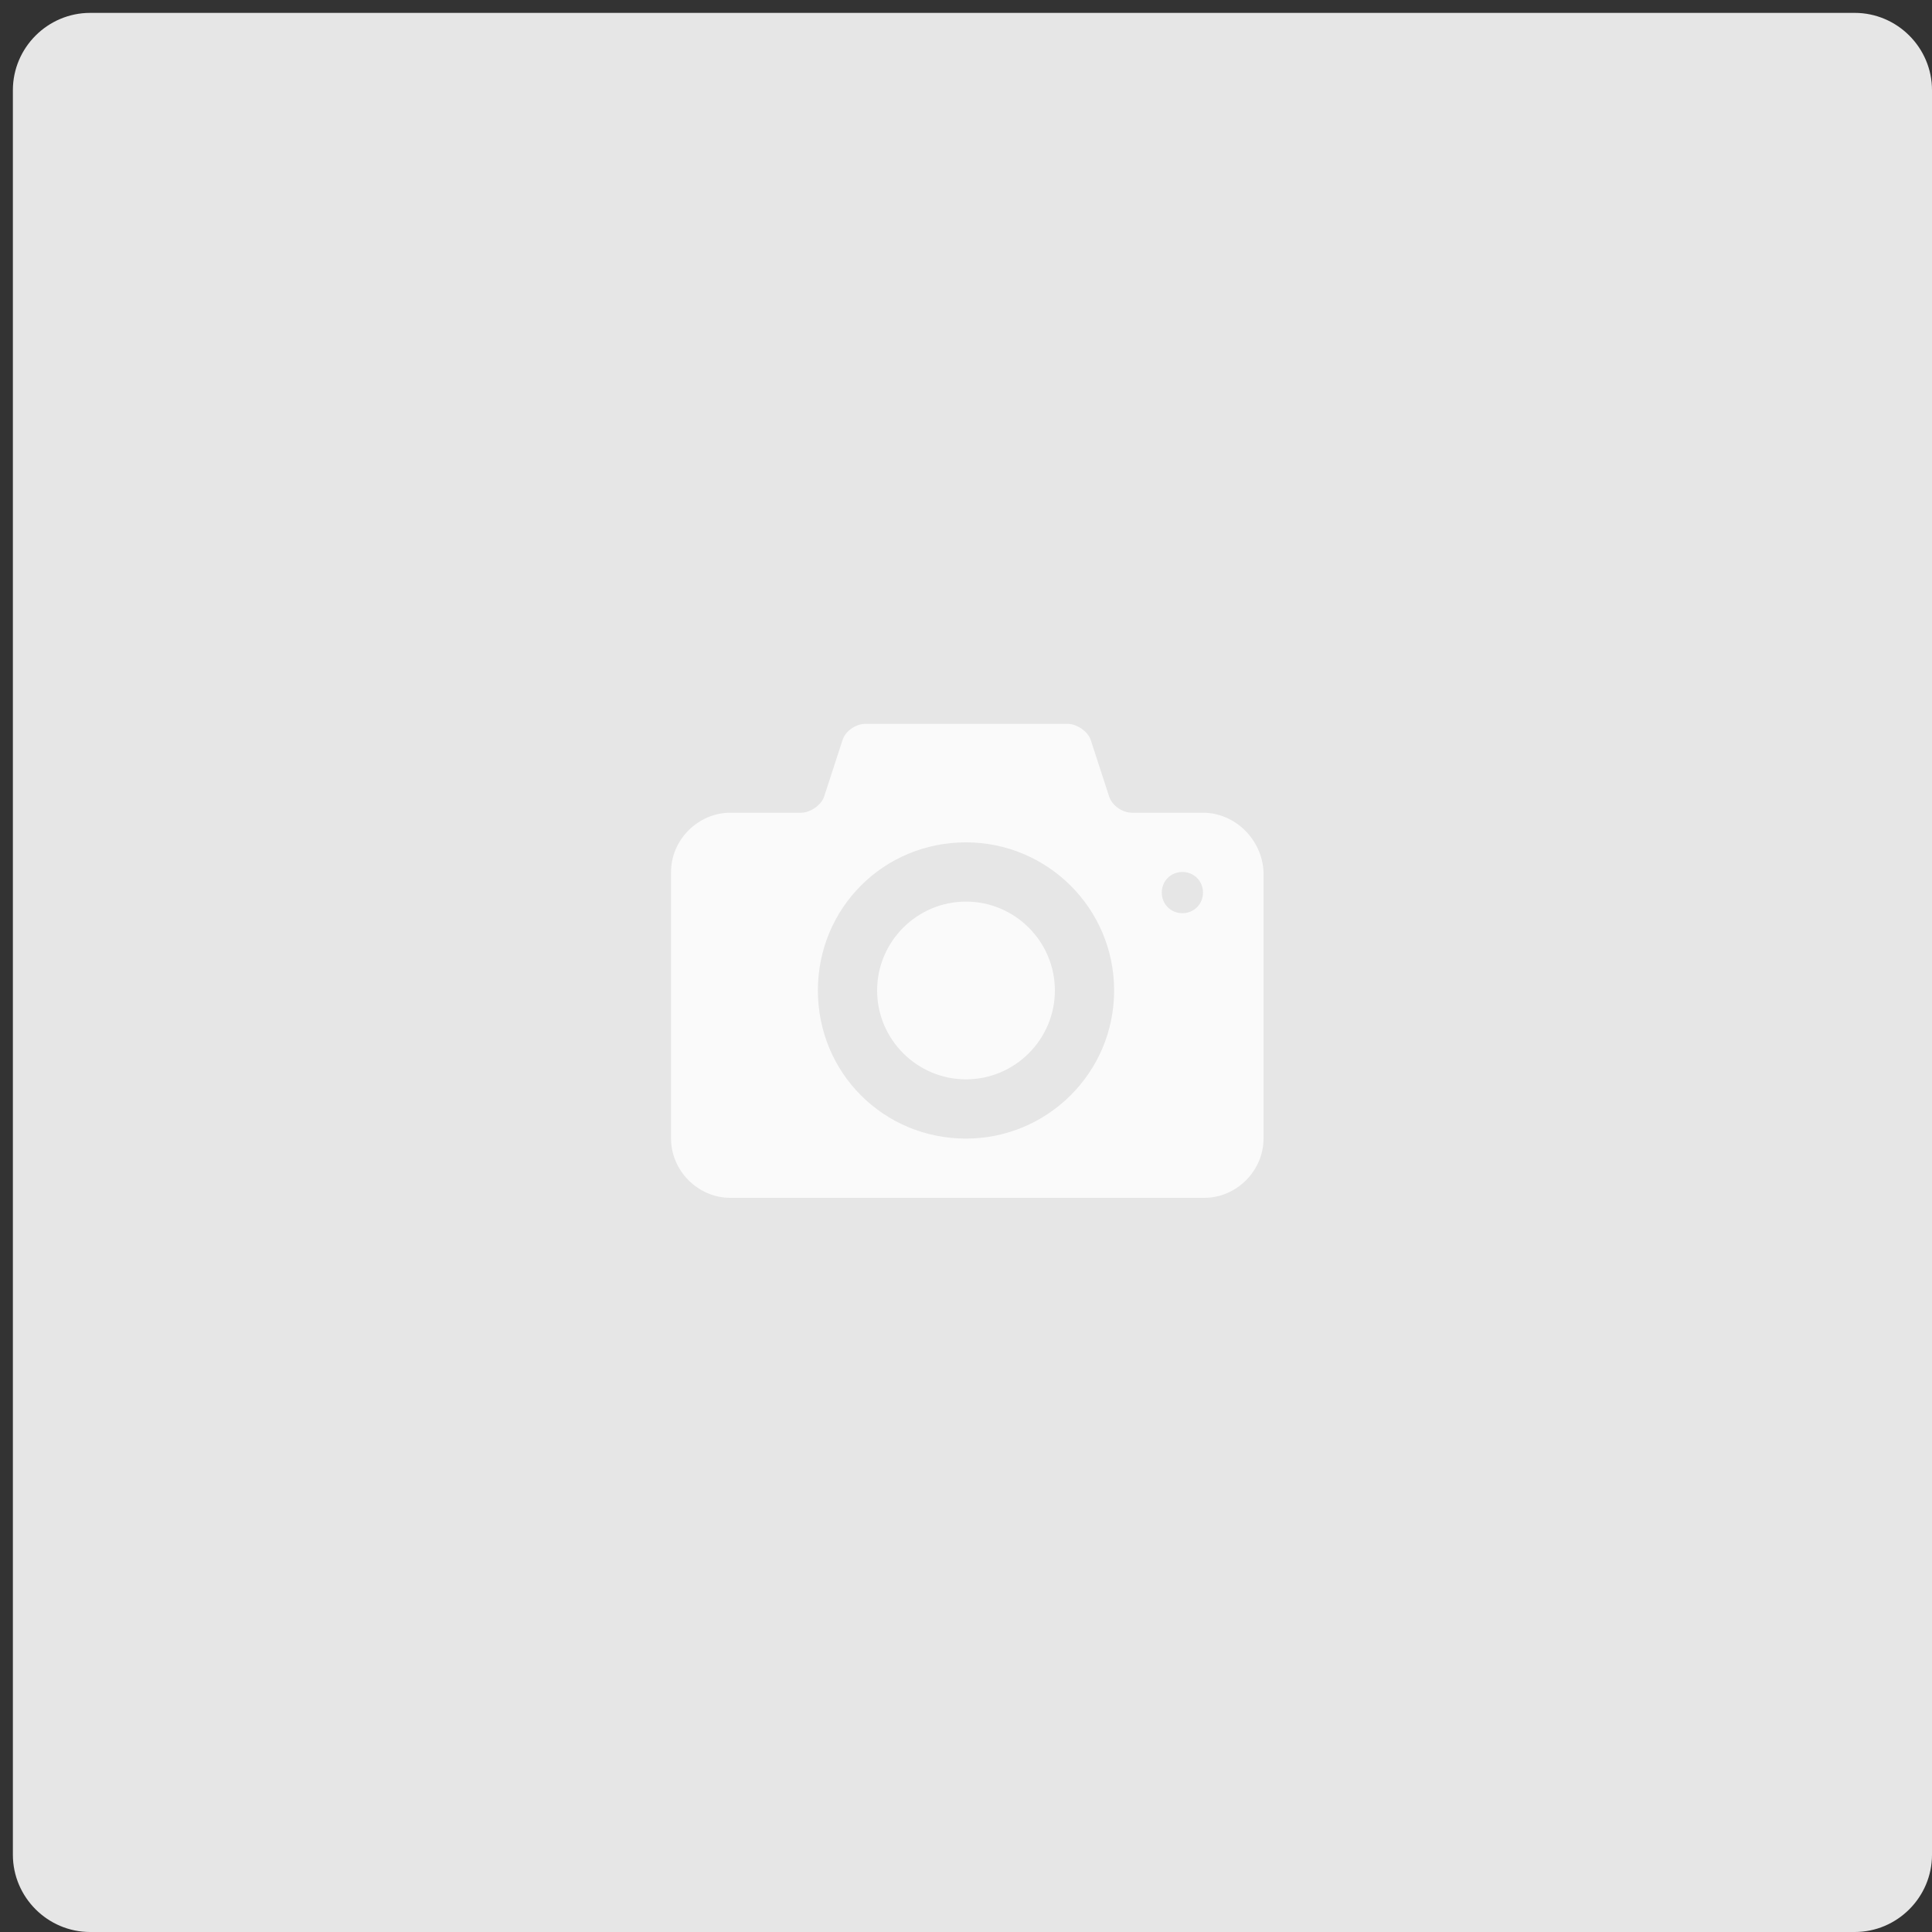 <?xml version="1.0" encoding="utf-8"?>
<!-- Generator: Adobe Illustrator 19.0.0, SVG Export Plug-In . SVG Version: 6.00 Build 0)  -->
<svg version="1.1" id="Layer_1" xmlns="http://www.w3.org/2000/svg" xmlns:xlink="http://www.w3.org/1999/xlink" x="0px" y="0px"
	 viewBox="0 0 150 150" style="enable-background:new 0 0 150 150;" xml:space="preserve">
<rect x="0" y="0" width="150" height="150" fill="#333333" stroke="none"/>
<style type="text/css">
	.st0{fill:#E6E6E6;}
	.st1{fill:#FAFAFA;}
</style>
<g>
	<path id="XMLID_10_" class="st0" d="M150,144c0,3.3-2.7,6-6,6H7c-3.3,0-6-2.7-6-6V7c0-3.3,2.7-6,6-6h137c3.3,0,6,2.7,6,6V144z"/>
</g>
<g>
	<path class="st1" d="M75,70c-3.8,0-6.9,3.1-6.9,6.9c0,3.8,3.1,6.9,6.9,6.9c3.8,0,6.9-3.1,6.9-6.9C81.9,73.1,78.8,70,75,70z
		 M93.4,63.1h-5.5c-0.8,0-1.6-0.6-1.8-1.3l-1.4-4.3c-0.2-0.7-1.1-1.3-1.8-1.3H67.2c-0.8,0-1.6,0.6-1.8,1.3l-1.4,4.3
		c-0.2,0.7-1.1,1.3-1.8,1.3h-5.5c-2.5,0-4.6,2.1-4.6,4.6v20.7c0,2.5,2.1,4.6,4.6,4.6h36.8c2.5,0,4.6-2.1,4.6-4.6V67.7
		C98,65.2,95.9,63.1,93.4,63.1z M75,88.4c-6.4,0-11.5-5.1-11.5-11.5c0-6.4,5.1-11.5,11.5-11.5c6.3,0,11.5,5.1,11.5,11.5
		C86.5,83.3,81.3,88.4,75,88.4z M91.8,70.9c-0.9,0-1.6-0.7-1.6-1.6c0-0.9,0.7-1.6,1.6-1.6c0.9,0,1.6,0.7,1.6,1.6
		C93.4,70.2,92.7,70.9,91.8,70.9z"/>
</g>
</svg>
